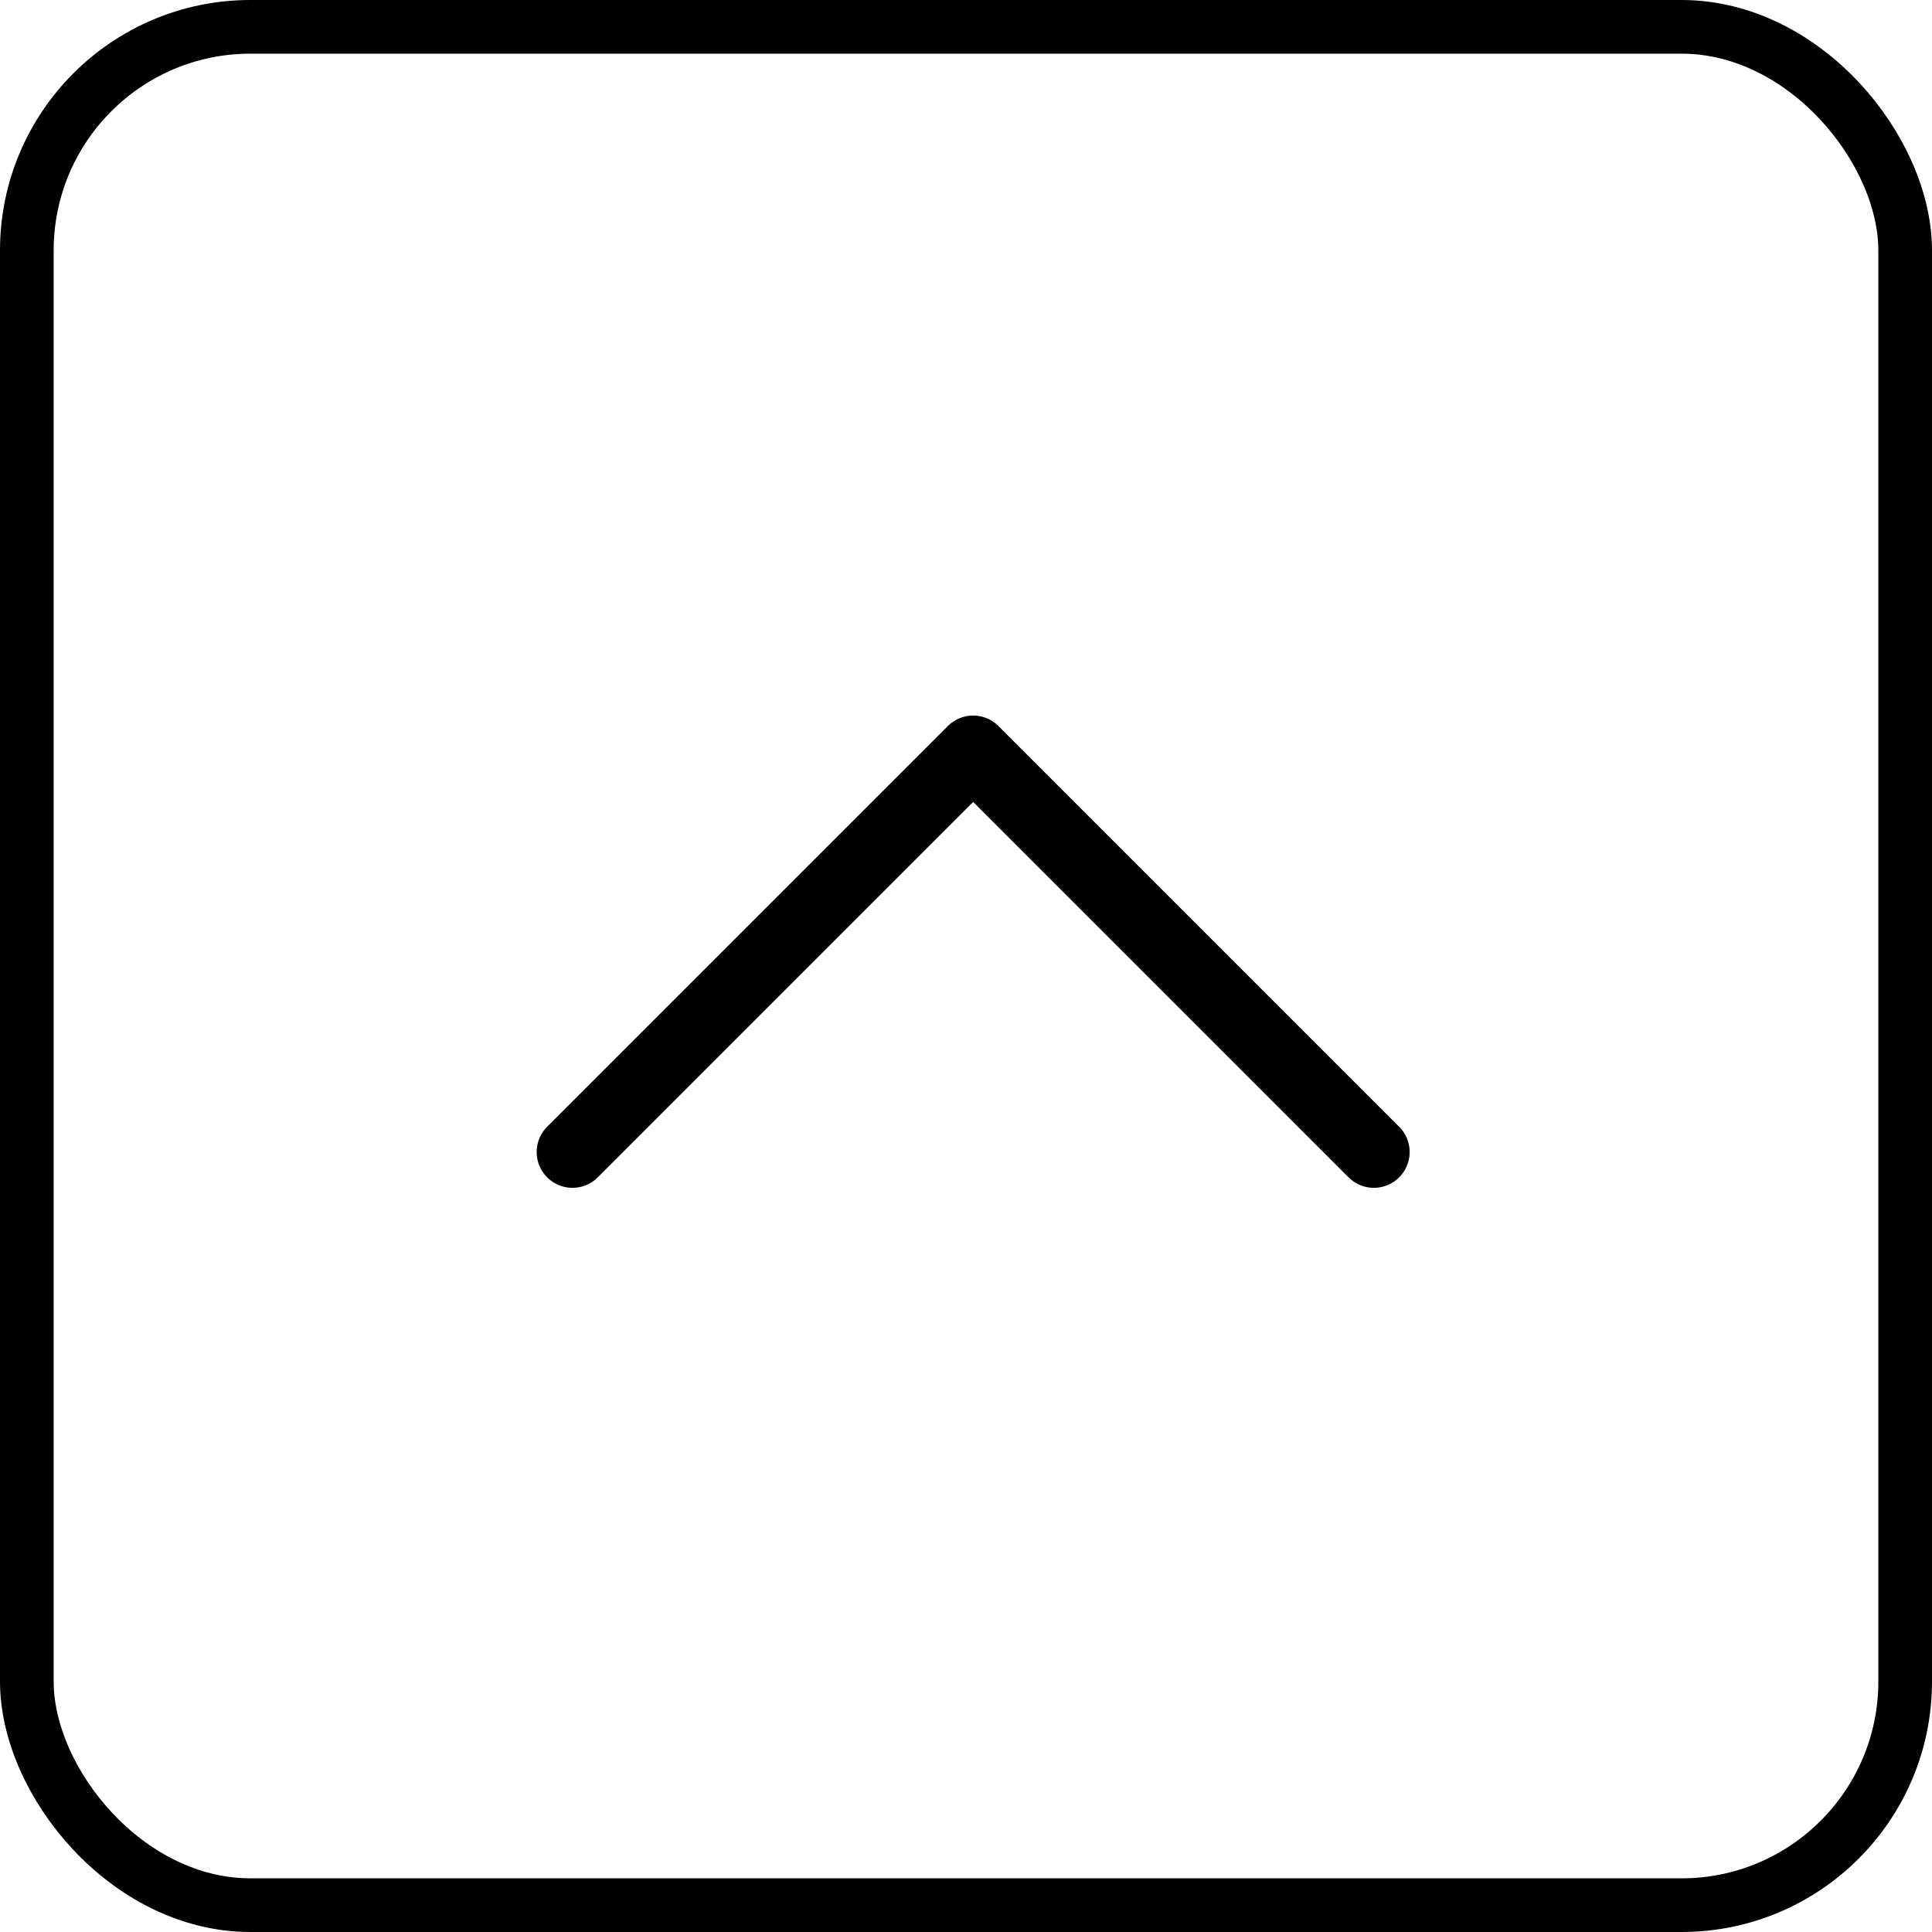 <svg width="54" height="54" viewBox="0 0 54 54" fill="none" xmlns="http://www.w3.org/2000/svg">
<rect x="0.75" y="0.75" width="52.5" height="52.5" rx="6.25" stroke="black" stroke-width="1.5"/>
<path d="M16 32.2L27.2 21L38.4 32.2" stroke="black" stroke-width="2" stroke-linecap="round" stroke-linejoin="round"/>
</svg>
